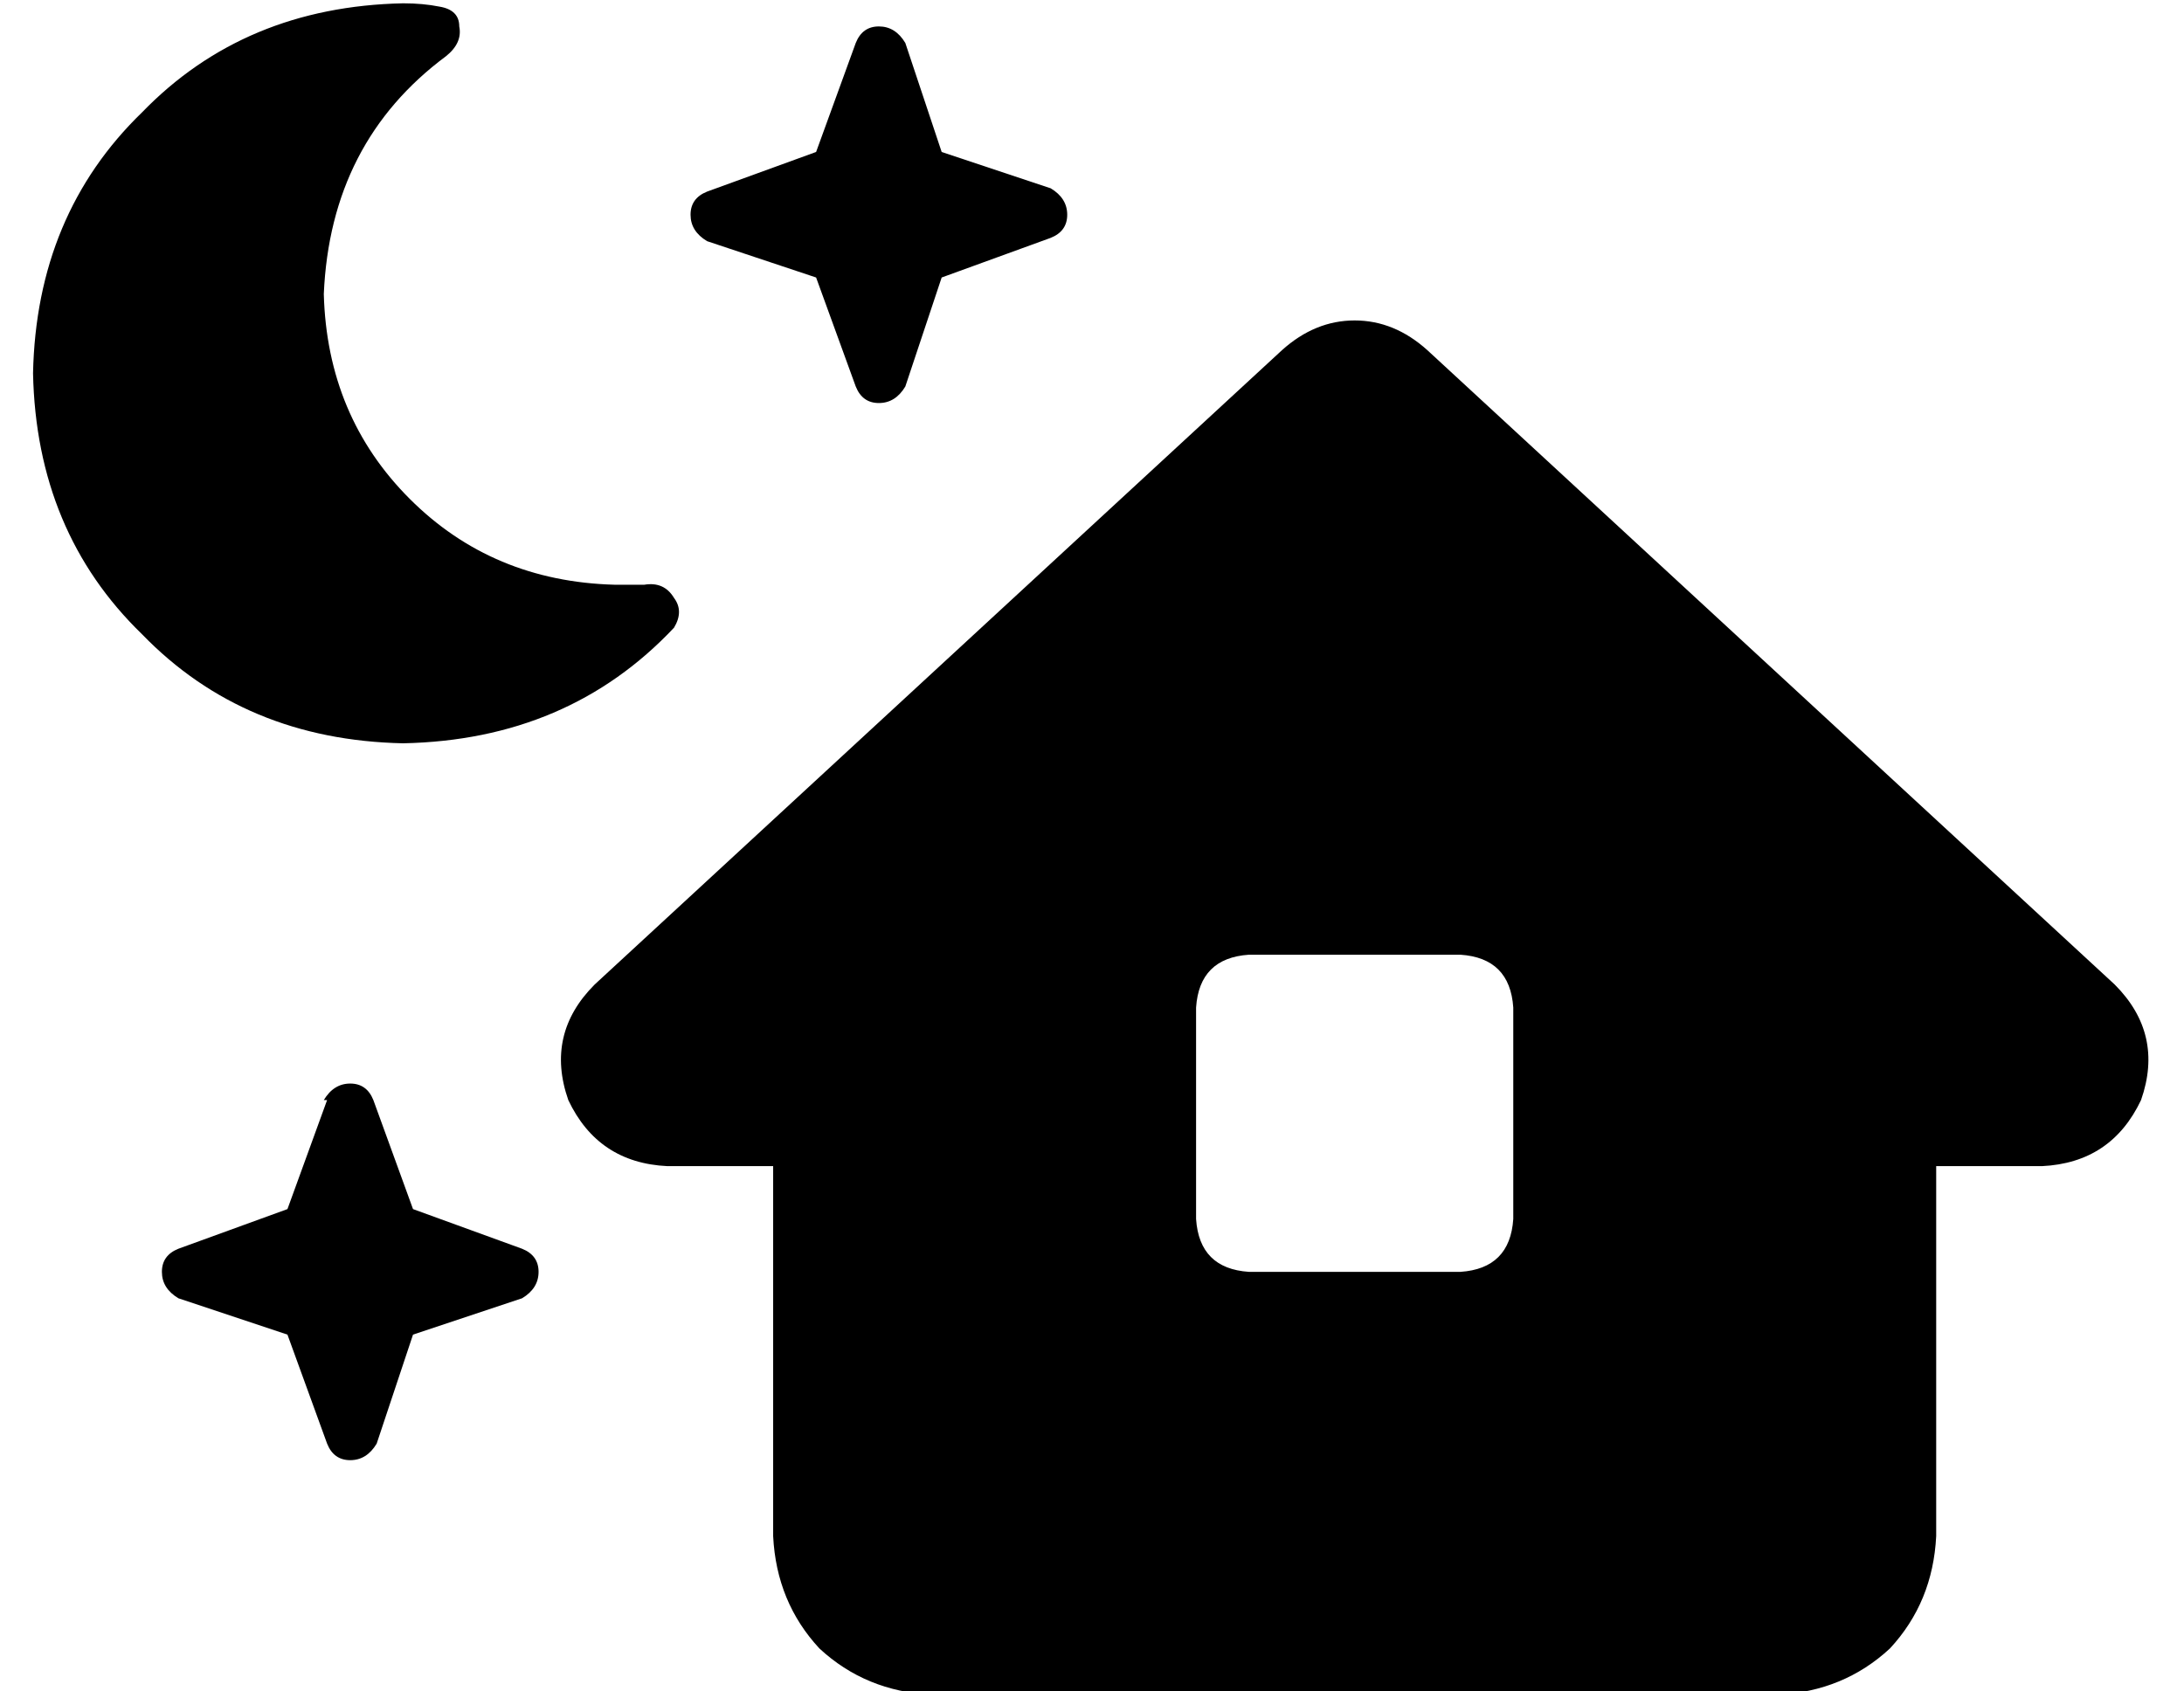 <?xml version="1.0" standalone="no"?>
<!DOCTYPE svg PUBLIC "-//W3C//DTD SVG 1.1//EN" "http://www.w3.org/Graphics/SVG/1.1/DTD/svg11.dtd" >
<svg xmlns="http://www.w3.org/2000/svg" xmlns:xlink="http://www.w3.org/1999/xlink" version="1.1" viewBox="-10 -40 661 512">
   <path fill="currentColor"
d="M125 -23q5 -4 4 -9v0v0q0 -5 -6 -6q-5 -1 -11 -1q-48 1 -79 33q-32 31 -33 79q1 48 33 79q31 32 79 33q50 -1 82 -35q3 -5 0 -9q-3 -5 -9 -4h-9q-37 -1 -62 -26t-26 -62q2 -46 37 -72v0zM264 -27q-3 -5 -8 -5v0v0q-5 0 -7 5l-12 33v0l-33 12v0q-5 2 -5 7t5 8l33 11v0
l12 33v0q2 5 7 5t8 -5l11 -33v0l33 -12v0q5 -2 5 -7t-5 -8l-33 -11v0l-11 -33v0zM422 66q-10 -9 -22 -9v0v0q-12 0 -22 9l-208 192v0q-15 15 -8 35q9 19 30 20h32v0v112v0q1 20 14 34q14 13 34 14h256v0q20 -1 34 -14q13 -14 14 -34v-112v0h32v0q21 -1 30 -20q7 -20 -8 -35
l-208 -192v0zM352 265q1 -15 16 -16h64v0q15 1 16 16v64v0q-1 15 -16 16h-64v0q-15 -1 -16 -16v-64v0zM89 293l-12 33l12 -33l-12 33l-33 12v0q-5 2 -5 7t5 8l33 11v0l12 33v0q2 5 7 5t8 -5l11 -33v0l33 -11v0q5 -3 5 -8t-5 -7l-33 -12v0l-12 -33v0q-2 -5 -7 -5t-8 5h1z" />
</svg>
